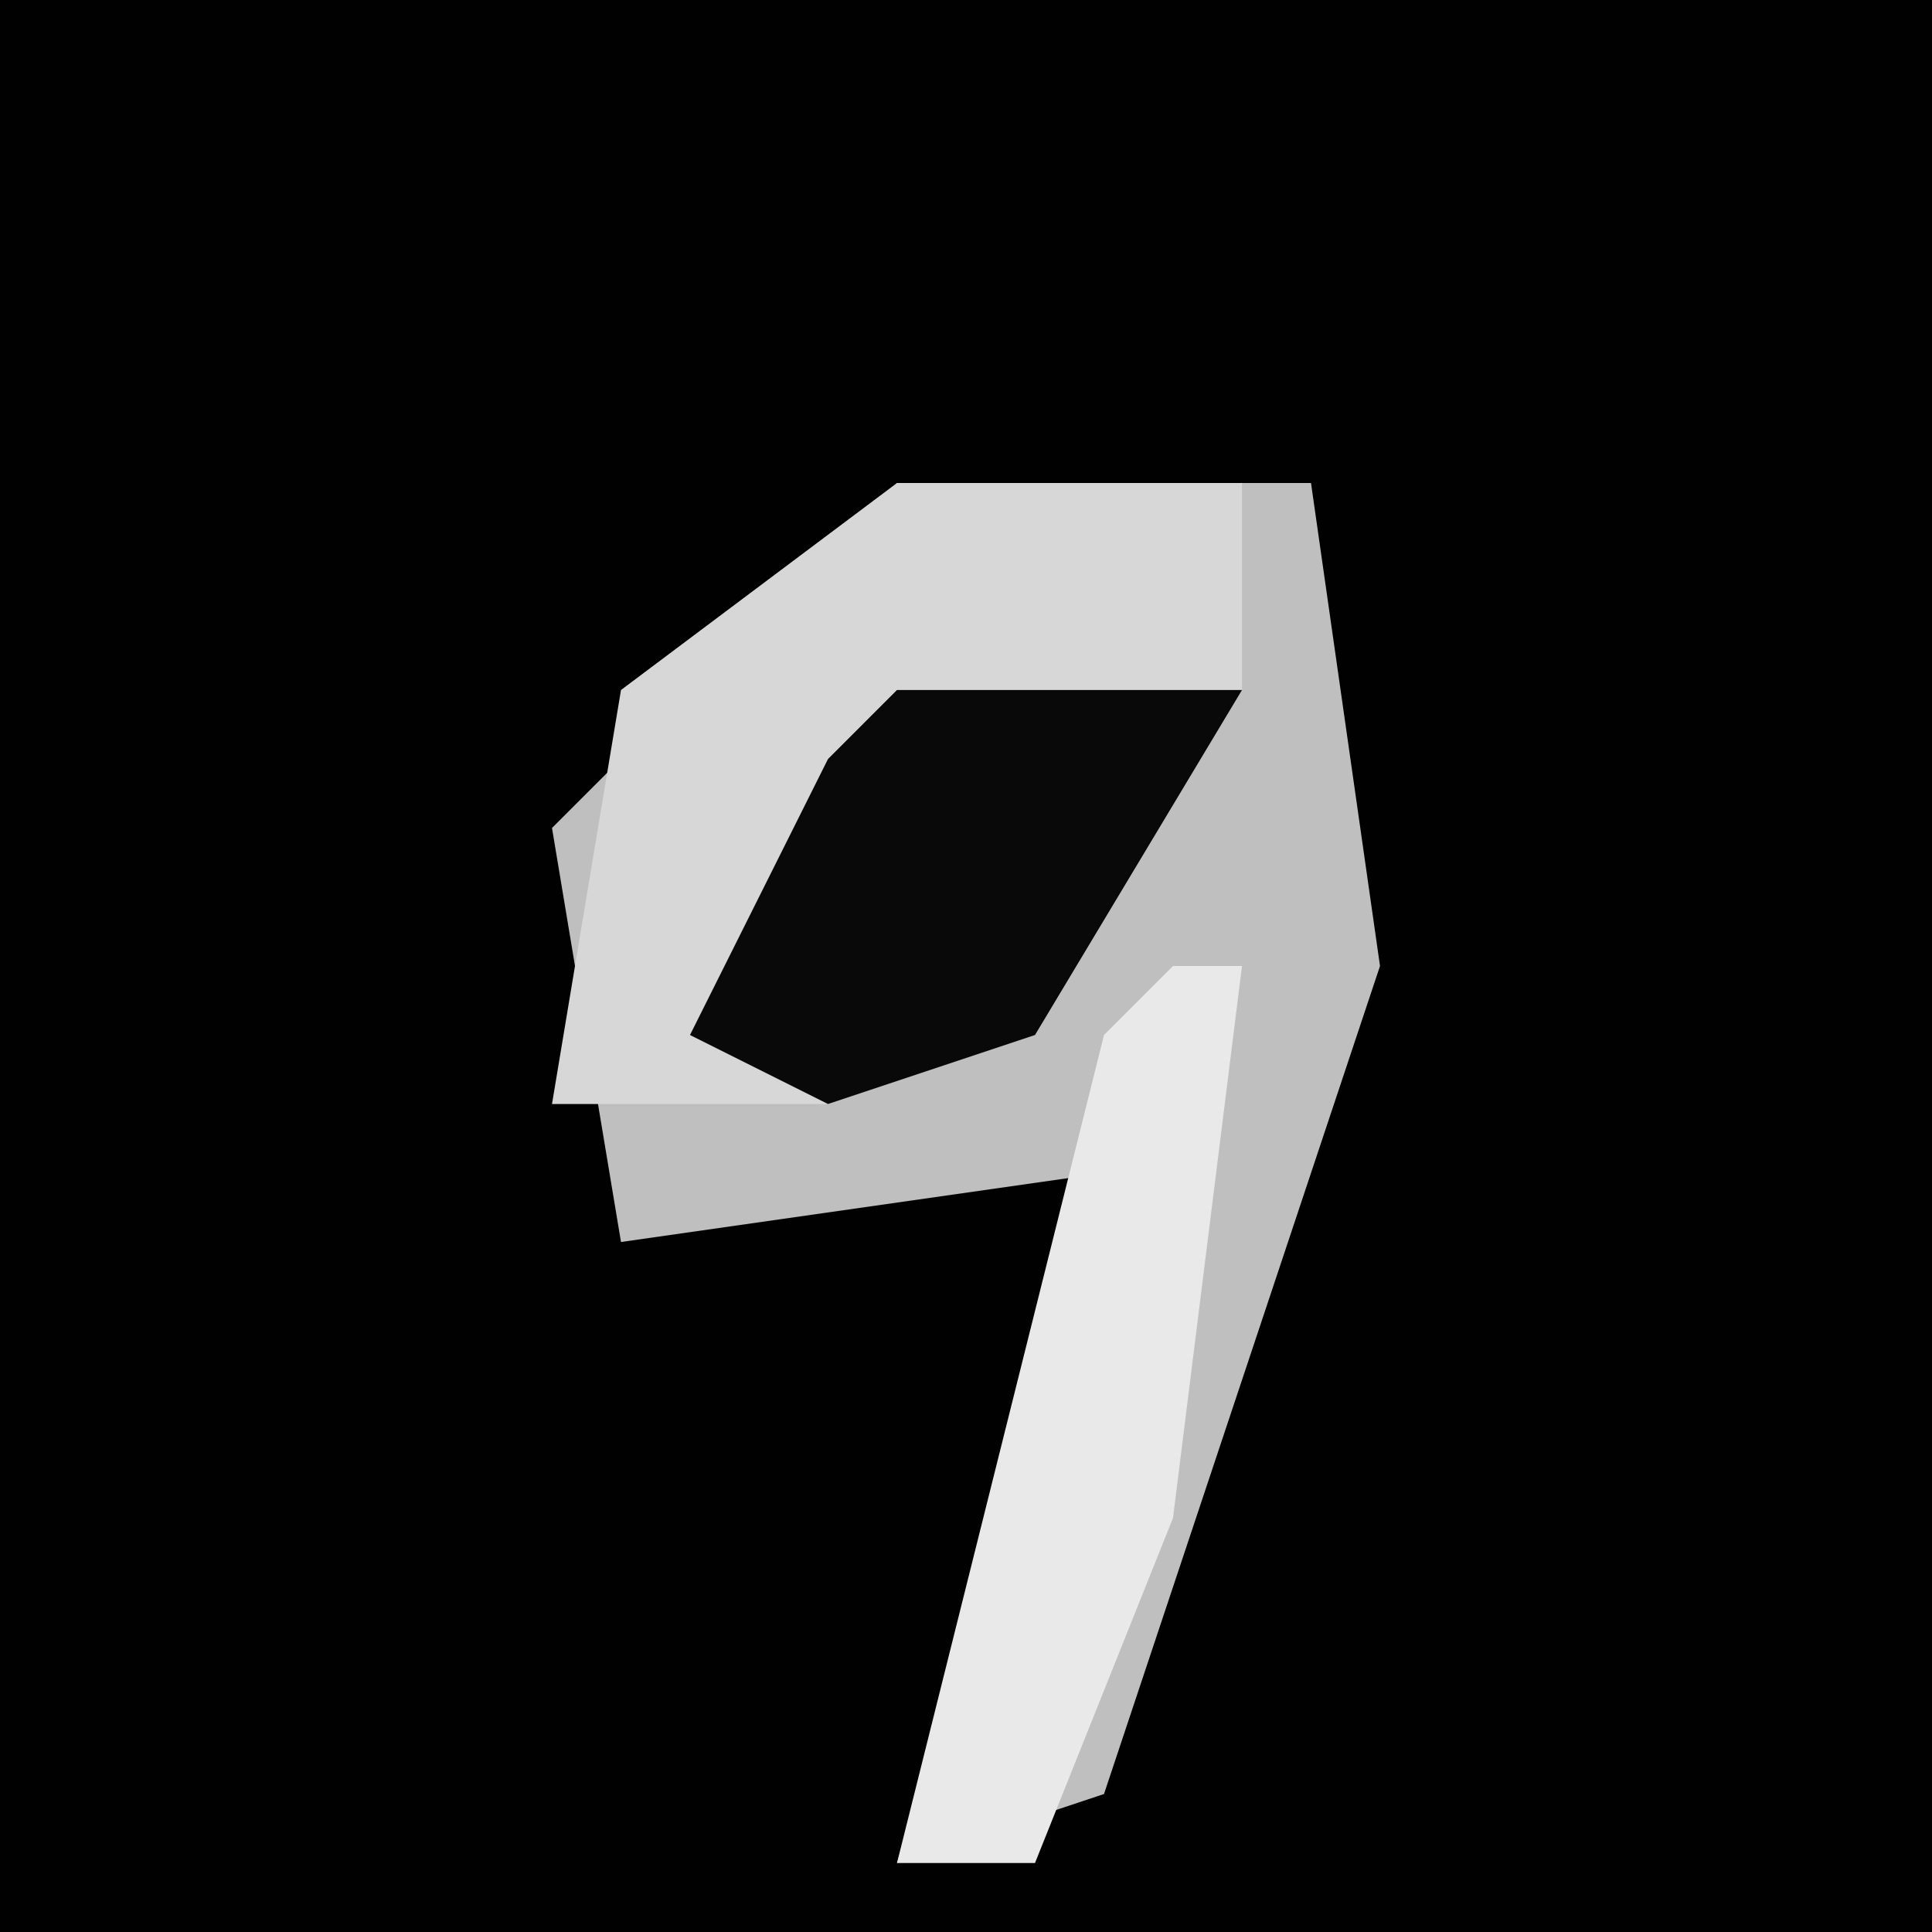 <?xml version="1.0" encoding="UTF-8"?>
<svg version="1.1" xmlns="http://www.w3.org/2000/svg" width="28" height="28">
<path d="M0,0 L28,0 L28,28 L0,28 Z " fill="#010101" transform="translate(0,0)"/>
<path d="M0,0 L6,0 L7,7 L3,19 L0,20 L3,10 L-4,11 L-5,5 Z " fill="#BFBFBF" transform="translate(13,7)"/>
<path d="M0,0 L5,0 L5,3 L-1,5 L-3,8 L-1,9 L-5,9 L-4,3 Z " fill="#D7D7D7" transform="translate(13,7)"/>
<path d="M0,0 L5,0 L2,5 L-1,6 L-3,5 L-1,1 Z " fill="#090909" transform="translate(13,10)"/>
<path d="M0,0 L1,0 L0,8 L-2,13 L-4,13 L-1,1 Z " fill="#E9E9E9" transform="translate(17,14)"/>
</svg>
